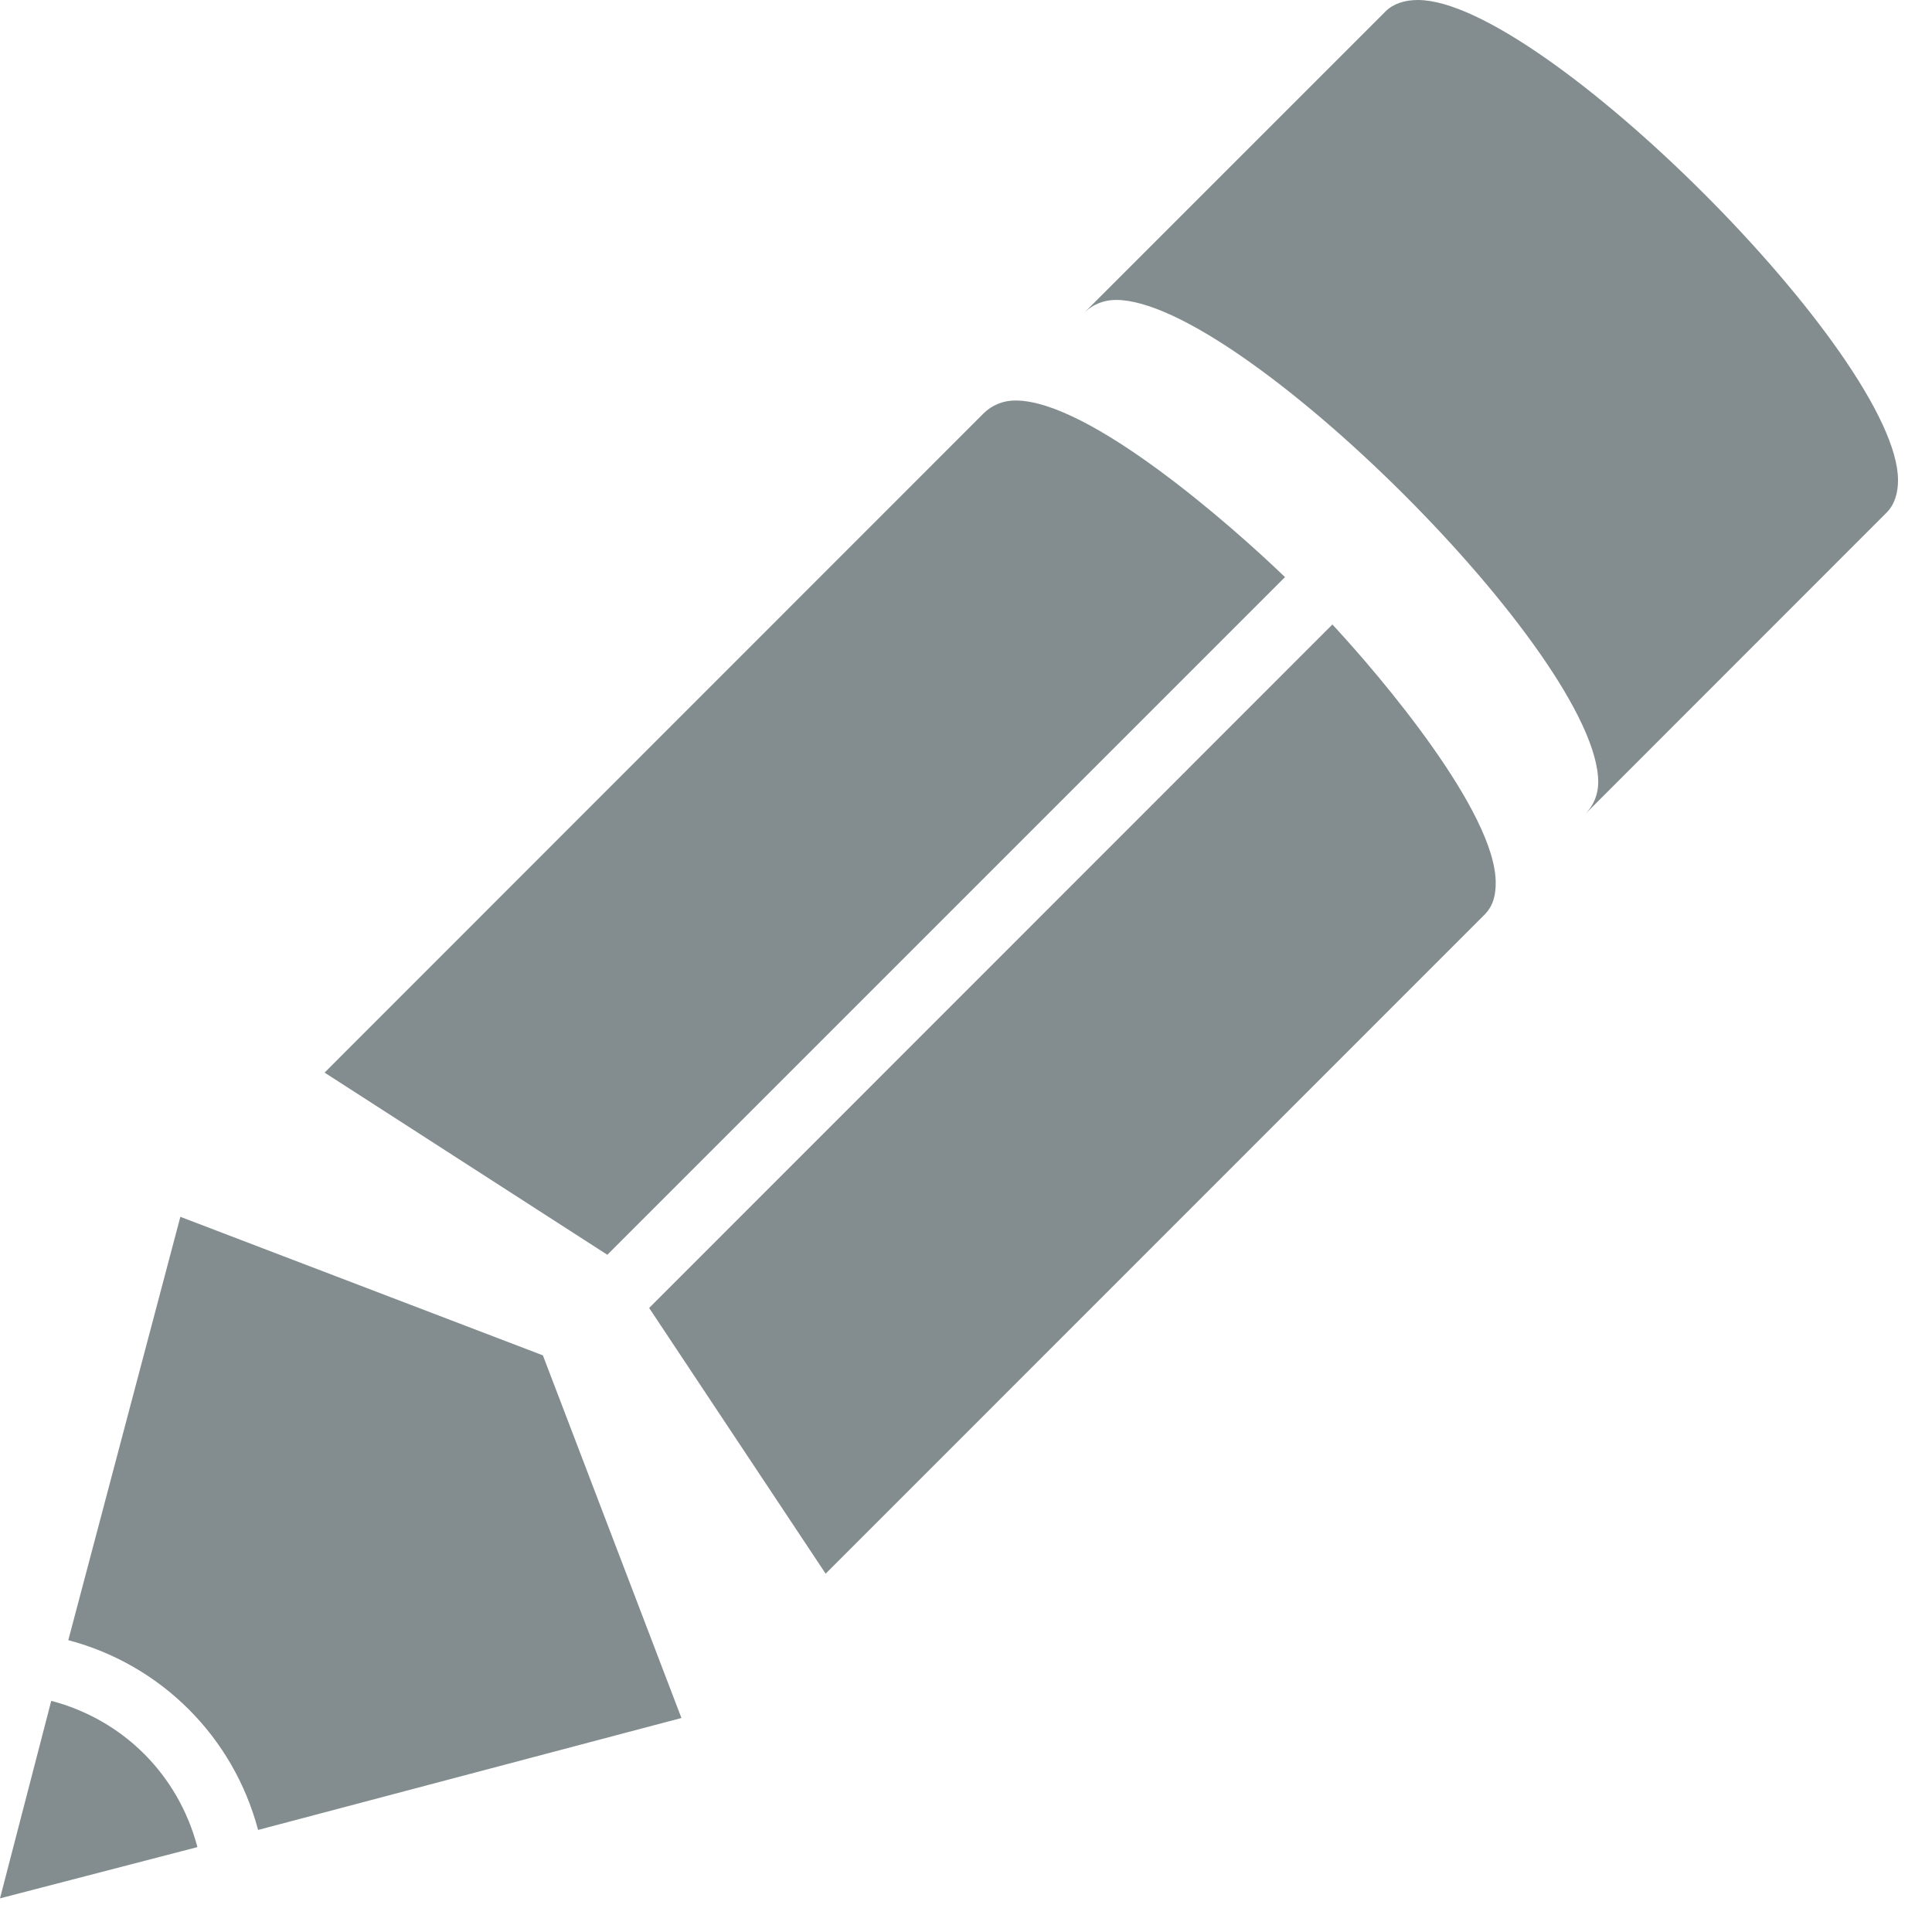 <?xml version="1.0" encoding="UTF-8" standalone="no"?>
<svg width="17px" height="17px" viewBox="0 0 17 17" version="1.1" xmlns="http://www.w3.org/2000/svg" xmlns:xlink="http://www.w3.org/1999/xlink" xmlns:sketch="http://www.bohemiancoding.com/sketch/ns">
    <!-- Generator: Sketch 3.3 (11970) - http://www.bohemiancoding.com/sketch -->
    <title>Untitled 3</title>
    <desc>Created with Sketch.</desc>
    <defs></defs>
    <g id="Page-1" stroke="none" stroke-width="1" fill="none" fill-rule="evenodd" sketch:type="MSPage">
        <path d="M2.856,9.438 L5.344,11.041 L11.307,5.078 C10.839,4.627 9.587,3.524 8.935,3.524 C8.835,3.524 8.735,3.558 8.651,3.641 L2.856,9.438 Z M0.601,14.432 C1.42,14.649 2.054,15.284 2.271,16.102 L5.996,15.117 L4.777,11.926 L1.587,10.707 L0.601,14.432 Z M9.536,2.756 C9.62,2.673 9.72,2.639 9.82,2.639 C10.906,2.639 14.063,5.779 14.063,6.882 C14.063,6.982 14.029,7.082 13.946,7.166 L16.601,4.51 C16.668,4.443 16.701,4.343 16.701,4.226 C16.701,3.14 13.561,0 12.476,0 C12.359,0 12.259,0.033 12.192,0.1 L9.536,2.756 Z M0,16.704 L1.737,16.253 C1.57,15.618 1.086,15.133 0.451,14.966 L0,16.704 Z M5.712,11.509 L7.265,13.847 L13.06,8.051 C13.144,7.968 13.161,7.867 13.161,7.767 C13.161,7.149 12.159,5.963 11.724,5.495 L5.712,11.509 Z" id="Icon" fill="#838D8F" sketch:type="MSShapeGroup"></path>
    </g>
</svg>